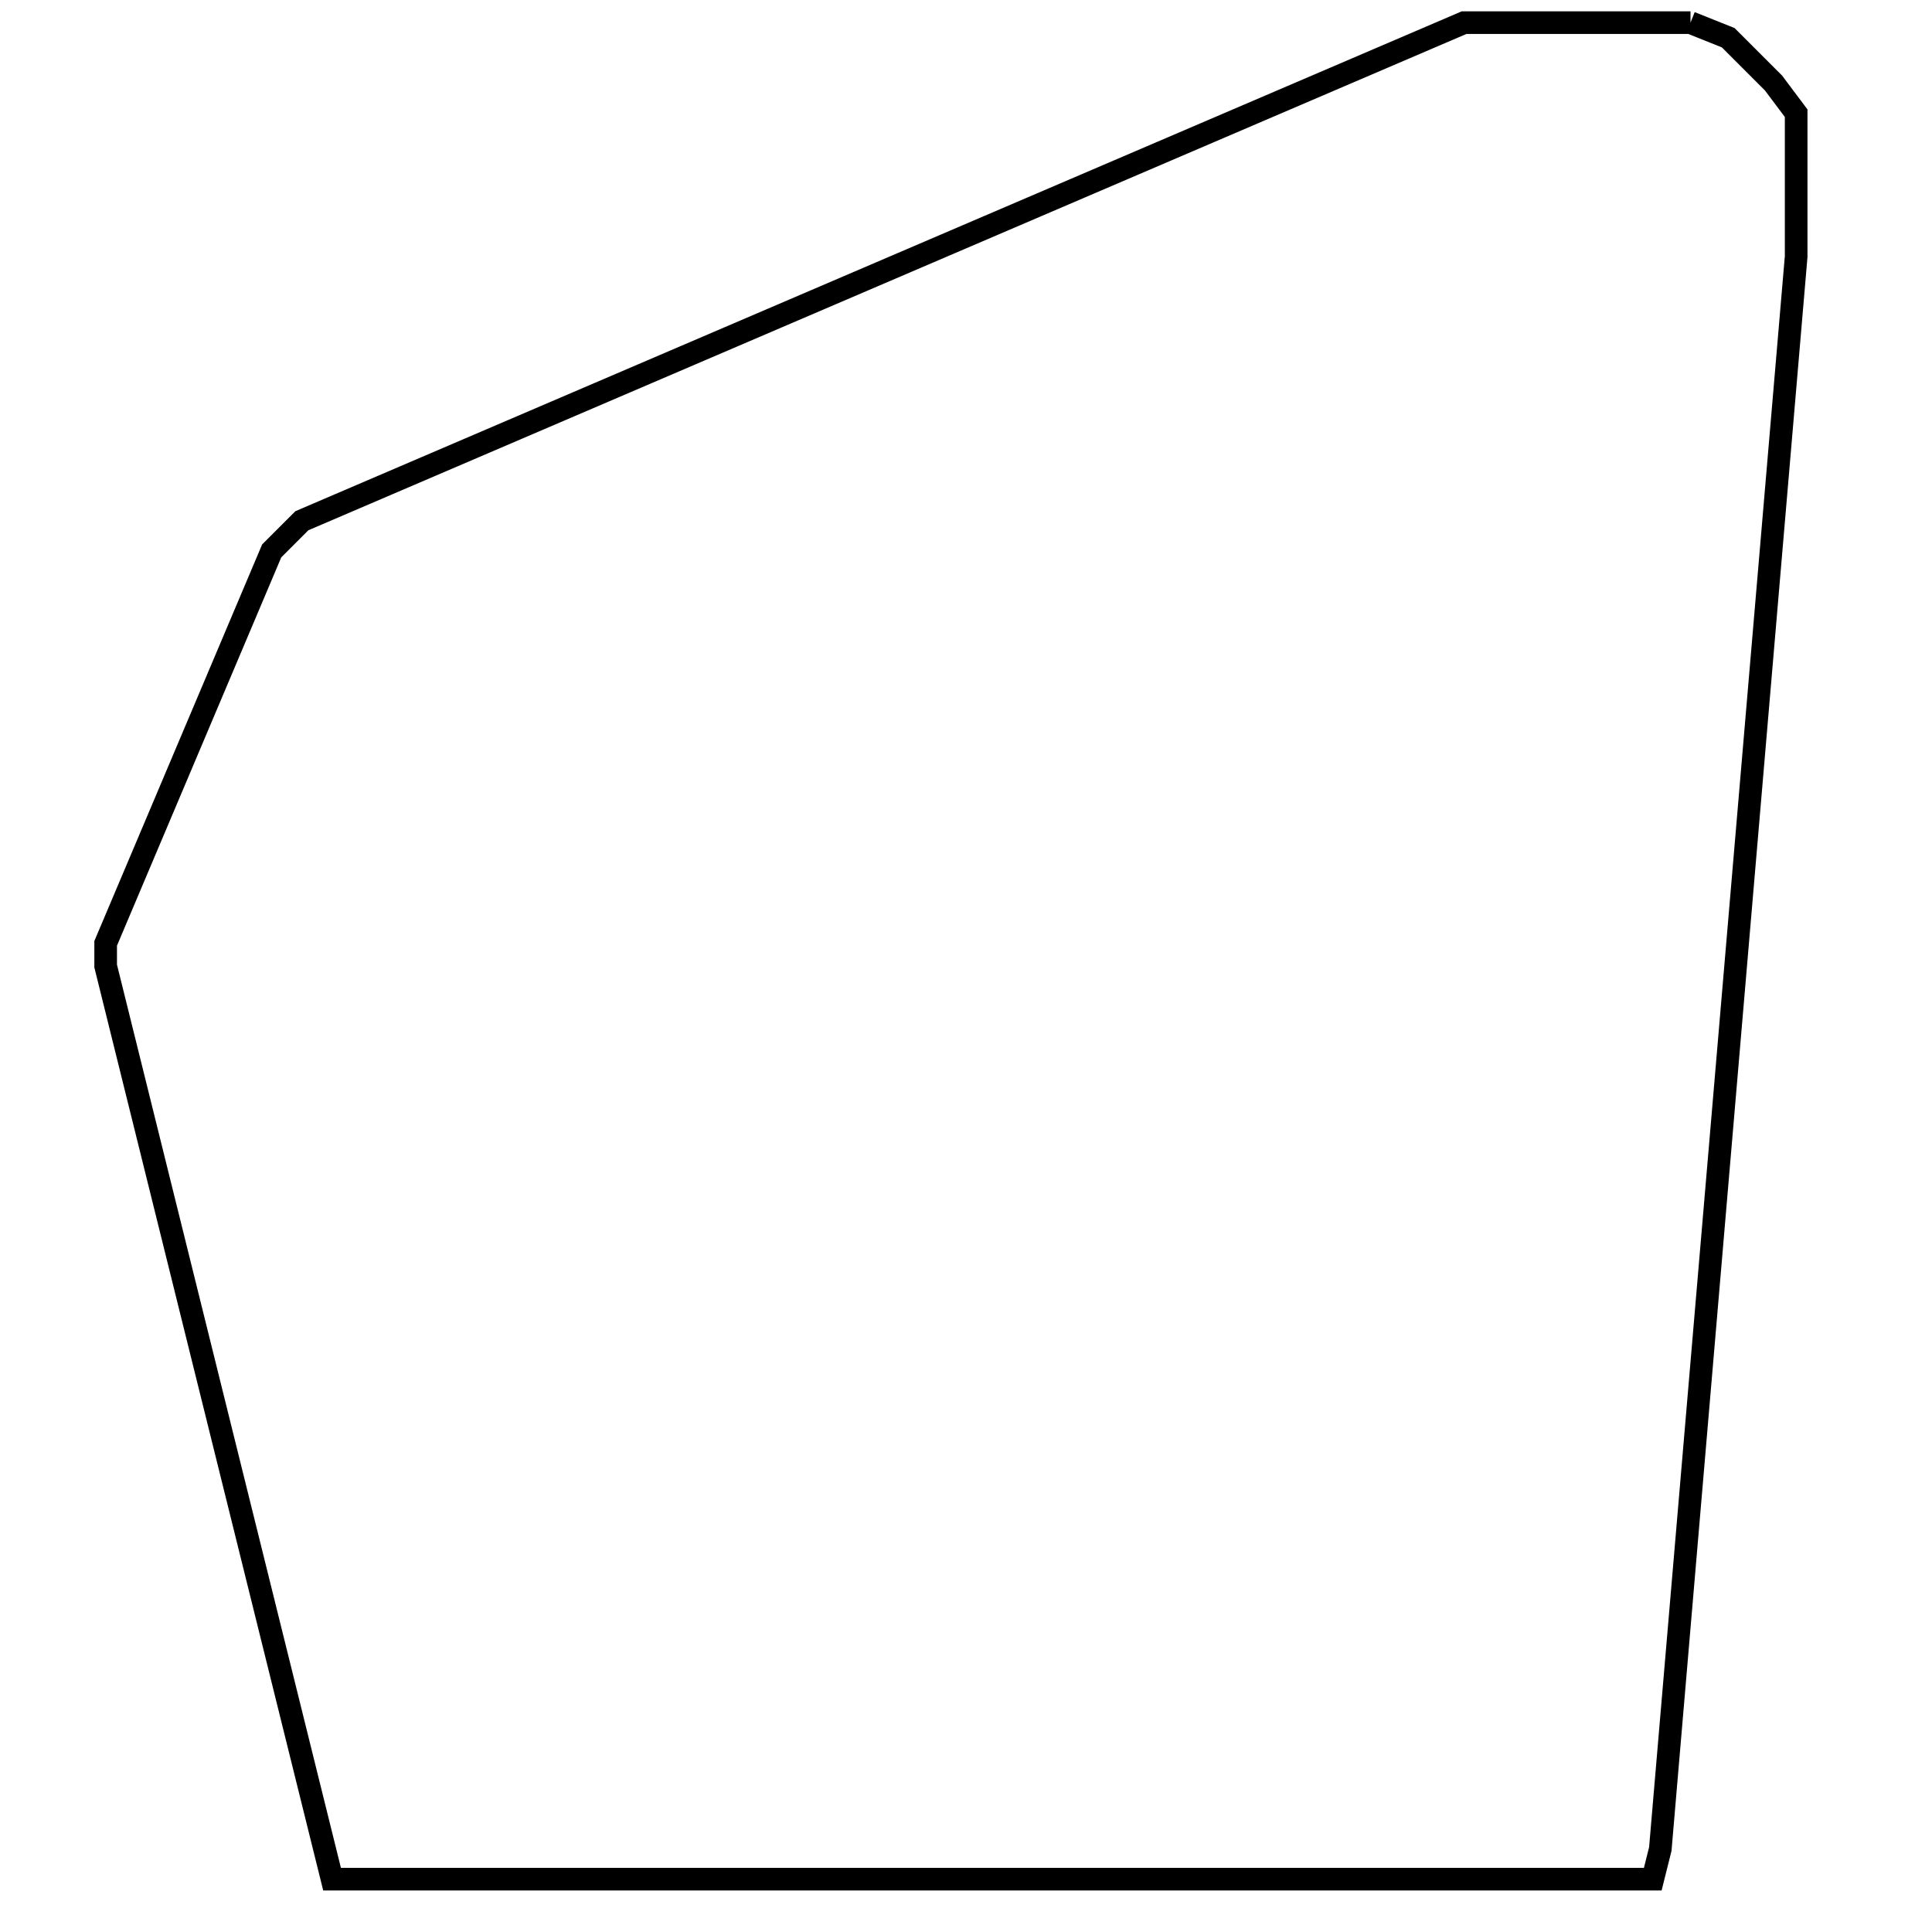 <svg width="256" height="256" xmlns="http://www.w3.org/2000/svg" fill-opacity="0" stroke="black" stroke-width="3" ><path d="M224 3 229 5 235 11 238 15 238 34 220 245 219 249 44 249 14 128 14 125 36 73 40 69 194 3 224 3 "/></svg>
